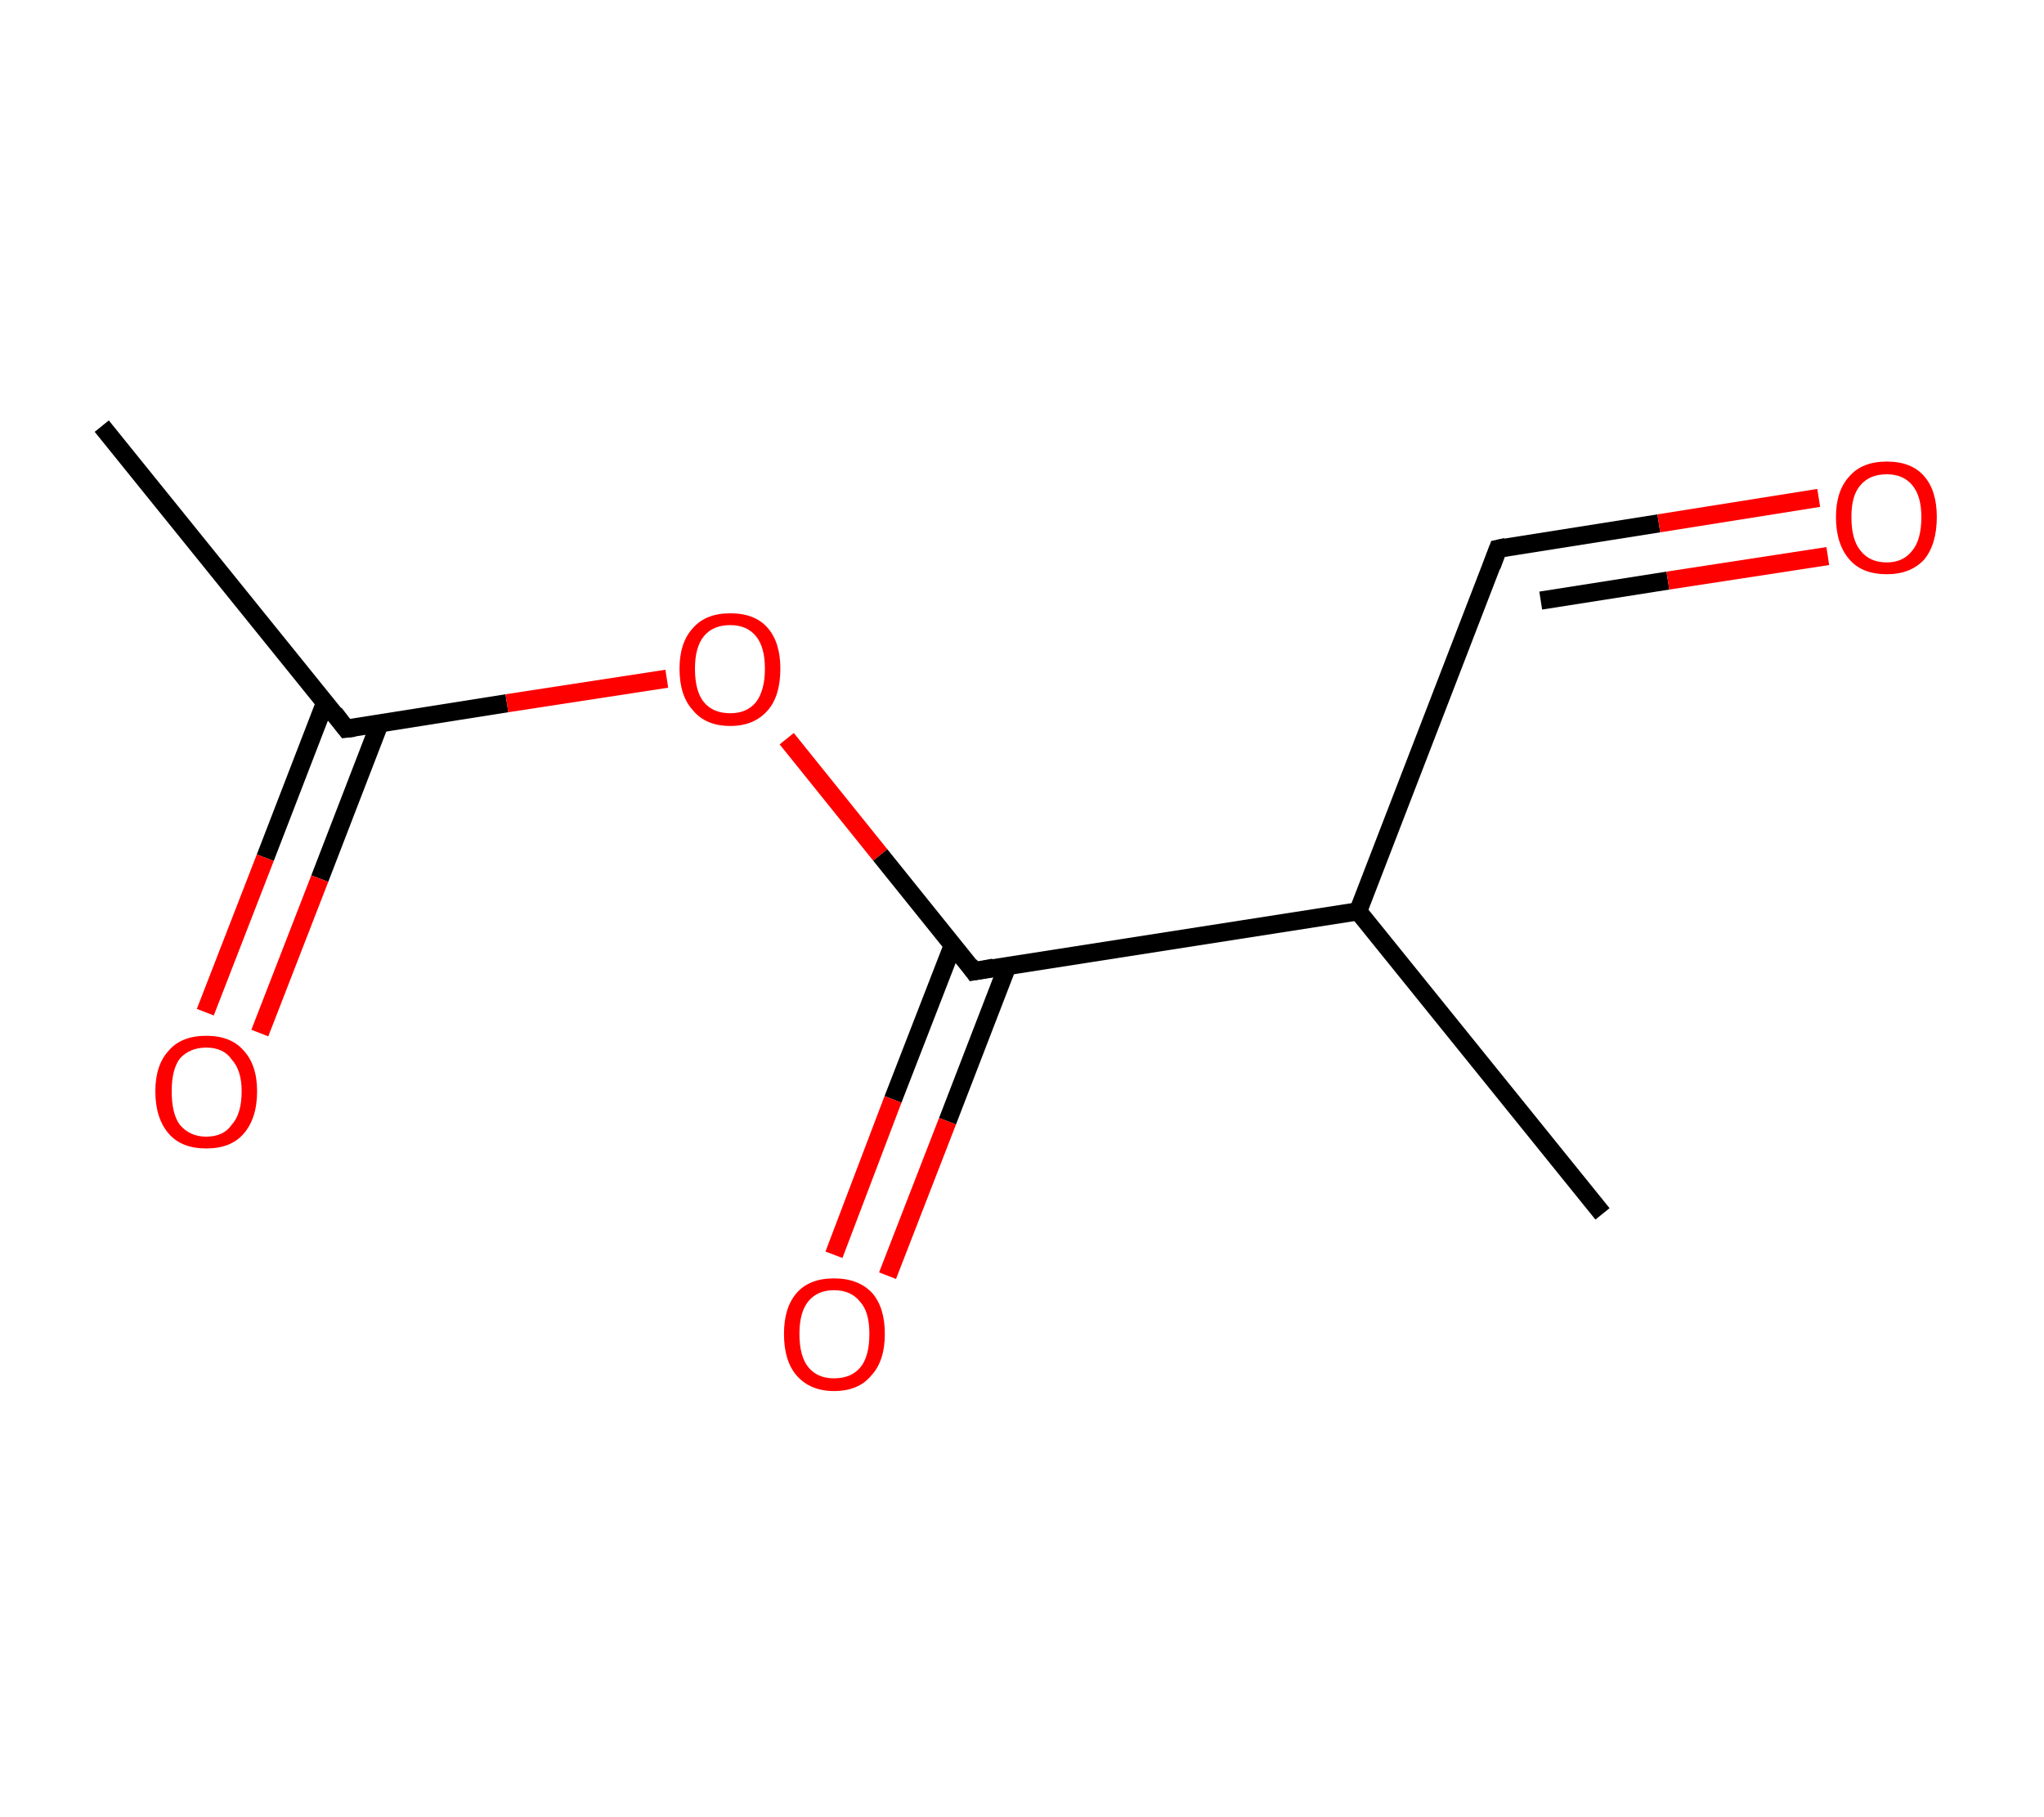 <?xml version='1.0' encoding='ASCII' standalone='yes'?>
<svg xmlns="http://www.w3.org/2000/svg" xmlns:rdkit="http://www.rdkit.org/xml" xmlns:xlink="http://www.w3.org/1999/xlink" version="1.1" baseProfile="full" xml:space="preserve" width="225px" height="200px" viewBox="0 0 225 200">
<!-- END OF HEADER -->
<rect style="opacity:1.0;fill:#FFFFFF;stroke:none" width="225.0" height="200.0" x="0.0" y="0.0"> </rect>
<path class="bond-0 atom-0 atom-1" d="M 11.2,46.9 L 38.1,80.2" style="fill:none;fill-rule:evenodd;stroke:#000000;stroke-width:2.0px;stroke-linecap:butt;stroke-linejoin:miter;stroke-opacity:1"/>
<path class="bond-1 atom-1 atom-2" d="M 35.8,77.3 L 29.2,94.4" style="fill:none;fill-rule:evenodd;stroke:#000000;stroke-width:2.0px;stroke-linecap:butt;stroke-linejoin:miter;stroke-opacity:1"/>
<path class="bond-1 atom-1 atom-2" d="M 29.2,94.4 L 22.6,111.4" style="fill:none;fill-rule:evenodd;stroke:#FF0000;stroke-width:2.0px;stroke-linecap:butt;stroke-linejoin:miter;stroke-opacity:1"/>
<path class="bond-1 atom-1 atom-2" d="M 41.8,79.6 L 35.2,96.7" style="fill:none;fill-rule:evenodd;stroke:#000000;stroke-width:2.0px;stroke-linecap:butt;stroke-linejoin:miter;stroke-opacity:1"/>
<path class="bond-1 atom-1 atom-2" d="M 35.2,96.7 L 28.6,113.7" style="fill:none;fill-rule:evenodd;stroke:#FF0000;stroke-width:2.0px;stroke-linecap:butt;stroke-linejoin:miter;stroke-opacity:1"/>
<path class="bond-2 atom-1 atom-3" d="M 38.1,80.2 L 55.8,77.4" style="fill:none;fill-rule:evenodd;stroke:#000000;stroke-width:2.0px;stroke-linecap:butt;stroke-linejoin:miter;stroke-opacity:1"/>
<path class="bond-2 atom-1 atom-3" d="M 55.8,77.4 L 73.4,74.7" style="fill:none;fill-rule:evenodd;stroke:#FF0000;stroke-width:2.0px;stroke-linecap:butt;stroke-linejoin:miter;stroke-opacity:1"/>
<path class="bond-3 atom-3 atom-4" d="M 86.6,81.3 L 96.9,94.1" style="fill:none;fill-rule:evenodd;stroke:#FF0000;stroke-width:2.0px;stroke-linecap:butt;stroke-linejoin:miter;stroke-opacity:1"/>
<path class="bond-3 atom-3 atom-4" d="M 96.9,94.1 L 107.2,106.9" style="fill:none;fill-rule:evenodd;stroke:#000000;stroke-width:2.0px;stroke-linecap:butt;stroke-linejoin:miter;stroke-opacity:1"/>
<path class="bond-4 atom-4 atom-5" d="M 104.9,104.0 L 98.3,121.0" style="fill:none;fill-rule:evenodd;stroke:#000000;stroke-width:2.0px;stroke-linecap:butt;stroke-linejoin:miter;stroke-opacity:1"/>
<path class="bond-4 atom-4 atom-5" d="M 98.3,121.0 L 91.8,138.1" style="fill:none;fill-rule:evenodd;stroke:#FF0000;stroke-width:2.0px;stroke-linecap:butt;stroke-linejoin:miter;stroke-opacity:1"/>
<path class="bond-4 atom-4 atom-5" d="M 110.9,106.3 L 104.3,123.4" style="fill:none;fill-rule:evenodd;stroke:#000000;stroke-width:2.0px;stroke-linecap:butt;stroke-linejoin:miter;stroke-opacity:1"/>
<path class="bond-4 atom-4 atom-5" d="M 104.3,123.4 L 97.7,140.4" style="fill:none;fill-rule:evenodd;stroke:#FF0000;stroke-width:2.0px;stroke-linecap:butt;stroke-linejoin:miter;stroke-opacity:1"/>
<path class="bond-5 atom-4 atom-6" d="M 107.2,106.9 L 149.5,100.3" style="fill:none;fill-rule:evenodd;stroke:#000000;stroke-width:2.0px;stroke-linecap:butt;stroke-linejoin:miter;stroke-opacity:1"/>
<path class="bond-6 atom-6 atom-7" d="M 149.5,100.3 L 176.4,133.6" style="fill:none;fill-rule:evenodd;stroke:#000000;stroke-width:2.0px;stroke-linecap:butt;stroke-linejoin:miter;stroke-opacity:1"/>
<path class="bond-7 atom-6 atom-8" d="M 149.5,100.3 L 164.9,60.4" style="fill:none;fill-rule:evenodd;stroke:#000000;stroke-width:2.0px;stroke-linecap:butt;stroke-linejoin:miter;stroke-opacity:1"/>
<path class="bond-8 atom-8 atom-9" d="M 164.9,60.4 L 182.6,57.6" style="fill:none;fill-rule:evenodd;stroke:#000000;stroke-width:2.0px;stroke-linecap:butt;stroke-linejoin:miter;stroke-opacity:1"/>
<path class="bond-8 atom-8 atom-9" d="M 182.6,57.6 L 200.2,54.8" style="fill:none;fill-rule:evenodd;stroke:#FF0000;stroke-width:2.0px;stroke-linecap:butt;stroke-linejoin:miter;stroke-opacity:1"/>
<path class="bond-8 atom-8 atom-9" d="M 169.6,66.1 L 183.6,63.9" style="fill:none;fill-rule:evenodd;stroke:#000000;stroke-width:2.0px;stroke-linecap:butt;stroke-linejoin:miter;stroke-opacity:1"/>
<path class="bond-8 atom-8 atom-9" d="M 183.6,63.9 L 201.2,61.2" style="fill:none;fill-rule:evenodd;stroke:#FF0000;stroke-width:2.0px;stroke-linecap:butt;stroke-linejoin:miter;stroke-opacity:1"/>
<path d="M 36.8,78.5 L 38.1,80.2 L 39.0,80.1" style="fill:none;stroke:#000000;stroke-width:2.0px;stroke-linecap:butt;stroke-linejoin:miter;stroke-opacity:1;"/>
<path d="M 106.7,106.2 L 107.2,106.9 L 109.4,106.5" style="fill:none;stroke:#000000;stroke-width:2.0px;stroke-linecap:butt;stroke-linejoin:miter;stroke-opacity:1;"/>
<path d="M 164.2,62.3 L 164.9,60.4 L 165.8,60.2" style="fill:none;stroke:#000000;stroke-width:2.0px;stroke-linecap:butt;stroke-linejoin:miter;stroke-opacity:1;"/>
<path class="atom-2" d="M 17.1 120.1 Q 17.1 117.2, 18.6 115.6 Q 20.0 114.0, 22.7 114.0 Q 25.4 114.0, 26.8 115.6 Q 28.3 117.2, 28.3 120.1 Q 28.3 123.1, 26.8 124.8 Q 25.4 126.4, 22.7 126.4 Q 20.0 126.4, 18.6 124.8 Q 17.1 123.1, 17.1 120.1 M 22.7 125.1 Q 24.6 125.1, 25.5 123.8 Q 26.6 122.6, 26.6 120.1 Q 26.6 117.8, 25.5 116.6 Q 24.6 115.3, 22.7 115.3 Q 20.9 115.3, 19.8 116.5 Q 18.9 117.7, 18.9 120.1 Q 18.9 122.6, 19.8 123.8 Q 20.9 125.1, 22.7 125.1 " fill="#FF0000"/>
<path class="atom-3" d="M 74.8 73.6 Q 74.8 70.7, 76.3 69.1 Q 77.7 67.5, 80.4 67.5 Q 83.1 67.5, 84.5 69.1 Q 85.9 70.7, 85.9 73.6 Q 85.9 76.6, 84.5 78.2 Q 83.0 79.9, 80.4 79.9 Q 77.7 79.9, 76.3 78.2 Q 74.8 76.6, 74.8 73.6 M 80.4 78.5 Q 82.2 78.5, 83.2 77.3 Q 84.2 76.0, 84.2 73.6 Q 84.2 71.2, 83.2 70.0 Q 82.2 68.8, 80.4 68.8 Q 78.5 68.8, 77.5 70.0 Q 76.5 71.2, 76.5 73.6 Q 76.5 76.1, 77.5 77.3 Q 78.5 78.5, 80.4 78.5 " fill="#FF0000"/>
<path class="atom-5" d="M 86.3 146.8 Q 86.3 143.9, 87.7 142.3 Q 89.1 140.7, 91.8 140.7 Q 94.5 140.7, 96.0 142.3 Q 97.4 143.9, 97.4 146.8 Q 97.4 149.8, 95.9 151.4 Q 94.5 153.1, 91.8 153.1 Q 89.2 153.1, 87.7 151.4 Q 86.3 149.8, 86.3 146.8 M 91.8 151.7 Q 93.7 151.7, 94.7 150.5 Q 95.7 149.3, 95.7 146.8 Q 95.7 144.4, 94.7 143.3 Q 93.7 142.0, 91.8 142.0 Q 90.0 142.0, 89.0 143.2 Q 88.0 144.4, 88.0 146.8 Q 88.0 149.3, 89.0 150.5 Q 90.0 151.7, 91.8 151.7 " fill="#FF0000"/>
<path class="atom-9" d="M 202.1 56.9 Q 202.1 54.0, 203.6 52.4 Q 205.0 50.8, 207.7 50.8 Q 210.4 50.8, 211.8 52.4 Q 213.2 54.0, 213.2 56.9 Q 213.2 59.9, 211.8 61.6 Q 210.3 63.2, 207.7 63.2 Q 205.0 63.2, 203.6 61.6 Q 202.1 59.9, 202.1 56.9 M 207.7 61.9 Q 209.5 61.9, 210.5 60.6 Q 211.5 59.4, 211.5 56.9 Q 211.5 54.6, 210.5 53.4 Q 209.5 52.2, 207.7 52.2 Q 205.8 52.2, 204.8 53.4 Q 203.8 54.5, 203.8 56.9 Q 203.8 59.4, 204.8 60.6 Q 205.8 61.9, 207.7 61.9 " fill="#FF0000"/>
</svg>
